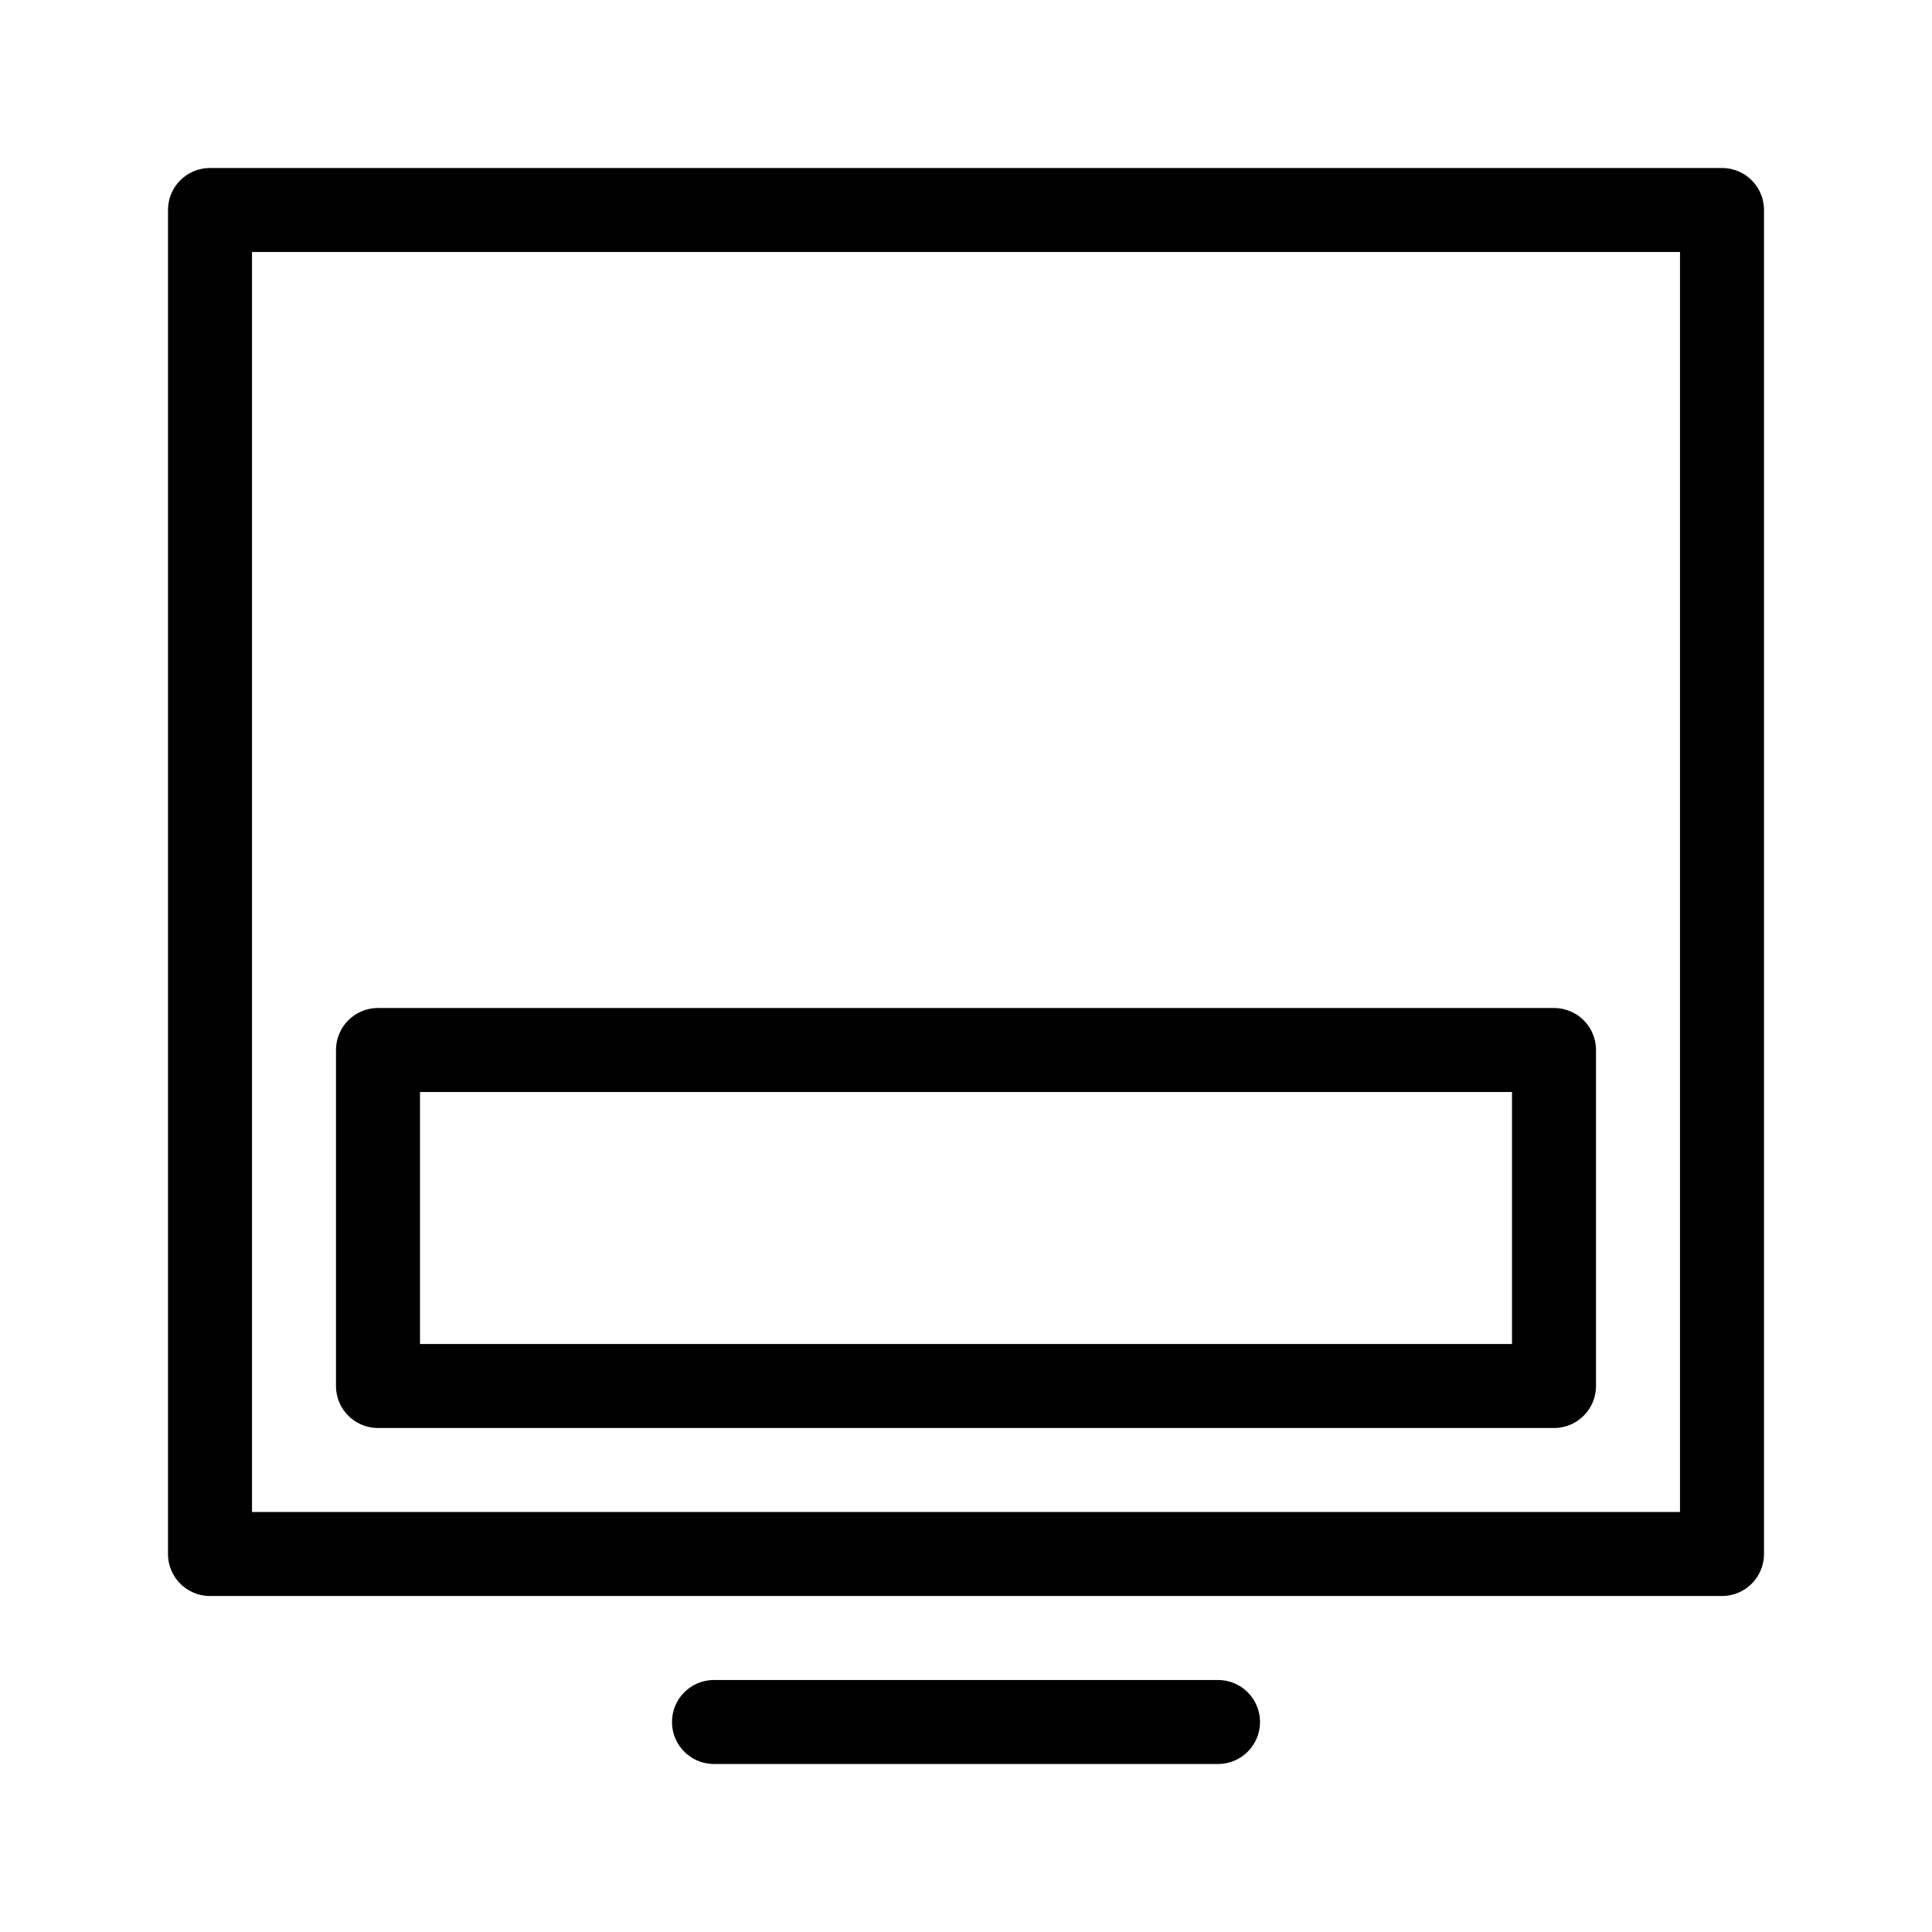 <?xml version="1.0" encoding="UTF-8" standalone="no"?><!DOCTYPE svg PUBLIC "-//W3C//DTD SVG 1.1//EN" "http://www.w3.org/Graphics/SVG/1.1/DTD/svg11.dtd"><svg width="100%" height="100%" viewBox="-1 -1 23 23" version="1.1" xmlns="http://www.w3.org/2000/svg" xmlns:xlink="http://www.w3.org/1999/xlink" xml:space="preserve" xmlns:serif="http://www.serif.com/" style="fill-rule:evenodd;clip-rule:evenodd;stroke-linecap:round;stroke-linejoin:round;"><rect x="1.5" y="1.5" width="18" height="16" style="fill:none;stroke:#000;stroke-width:1px;"/><path d="M7.5,19.5l6,0" style="fill:none;stroke:#000;stroke-width:1px;"/><rect x="3.5" y="11.5" width="14" height="4" style="fill:none;stroke:#000;stroke-width:1px;"/></svg>